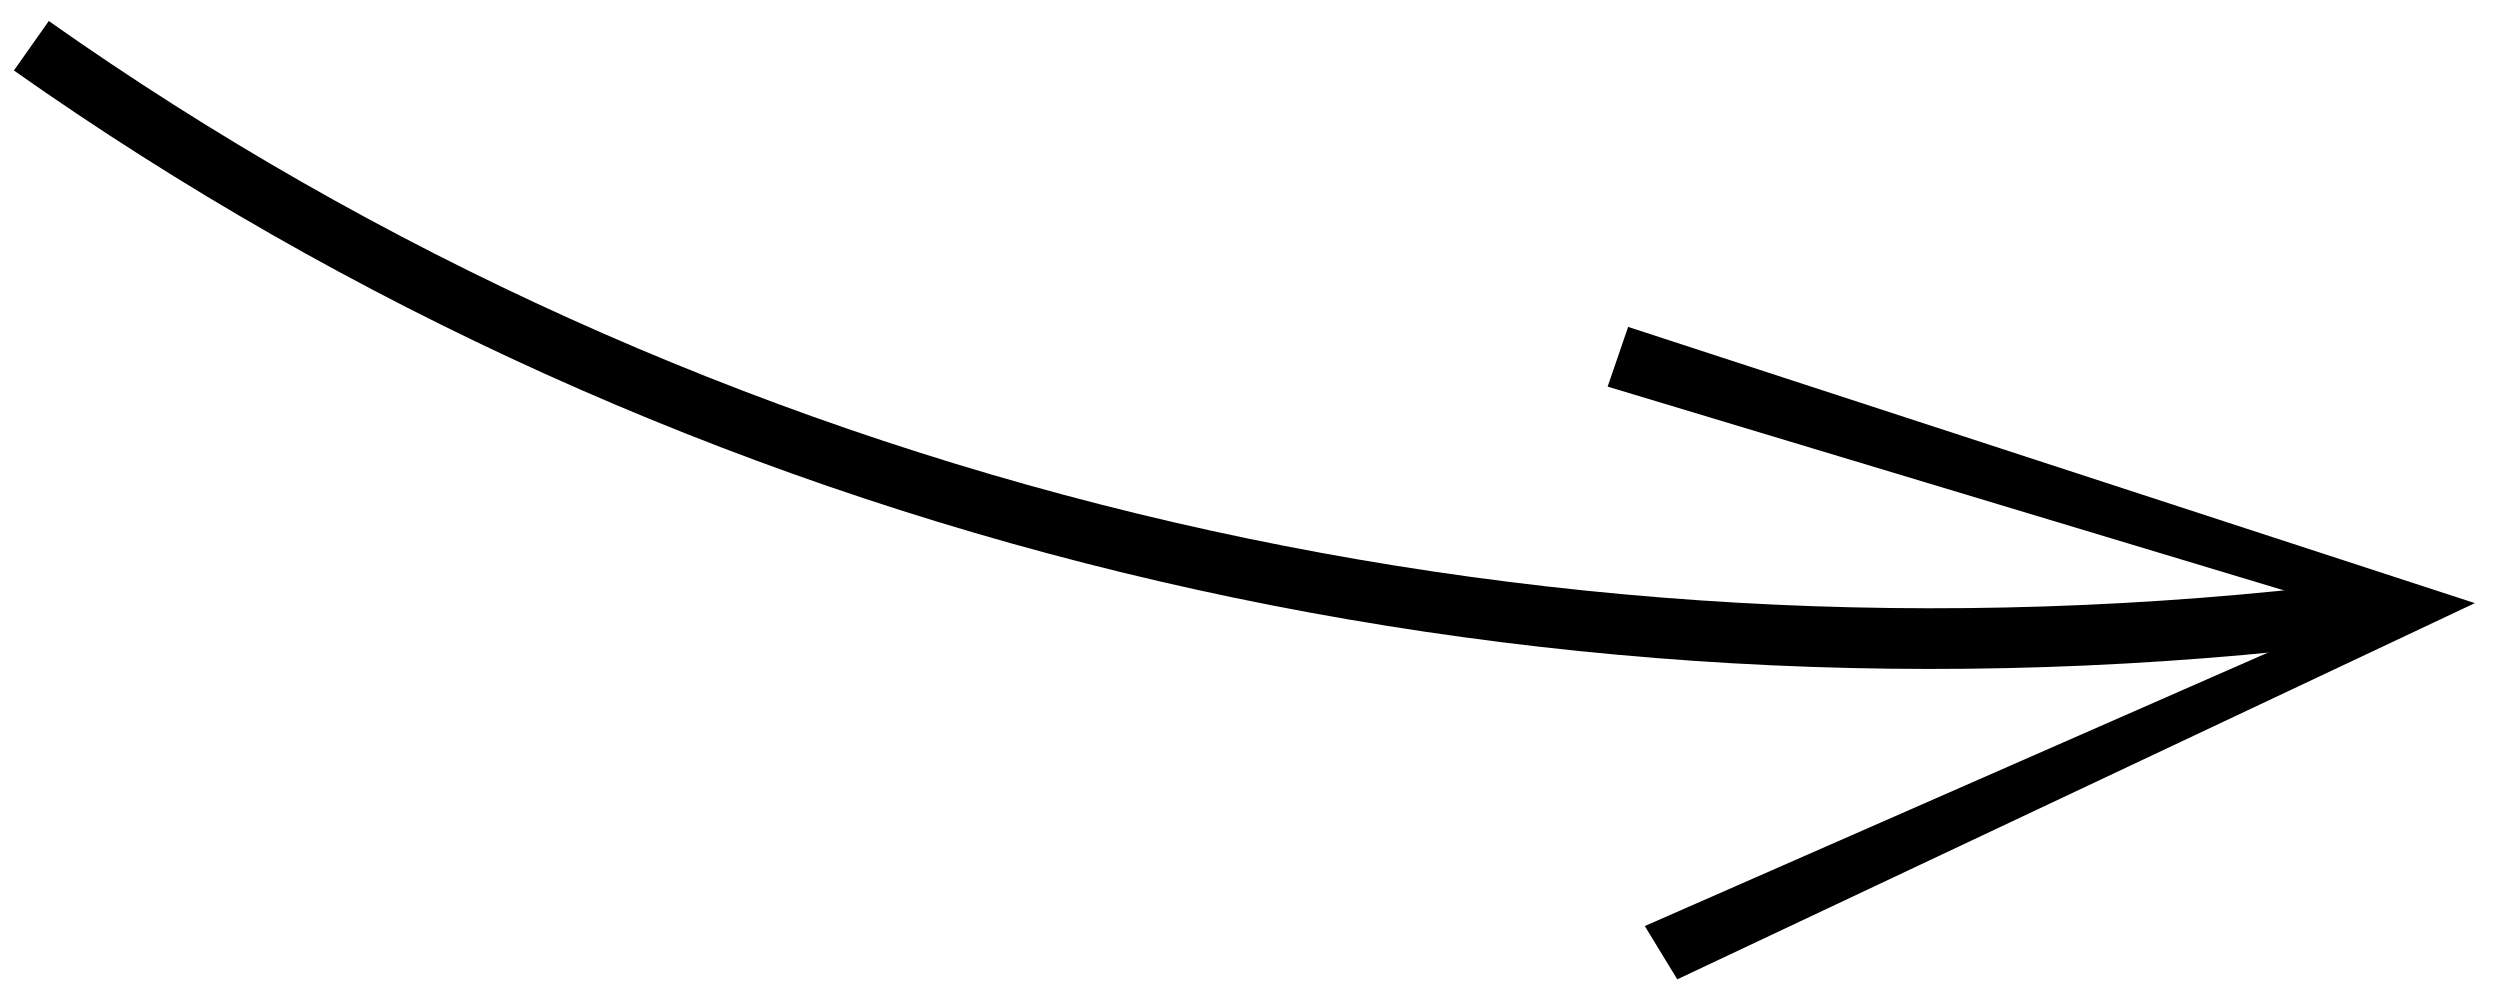 <svg id="Layer_1" data-name="Layer 1" xmlns="http://www.w3.org/2000/svg" viewBox="0 0 144 57.6"><path d="M.8,4.06C39.35,31.24,87.38,43,136.06,37l-.42-3.45C87.82,39.39,40.65,27.9,2.81,1.21Z"/><polygon points="93.78 18.83 92.6 22.27 135.85 35.3 94.74 53.34 96.61 56.41 142.55 34.74 93.78 18.83"/></svg>
